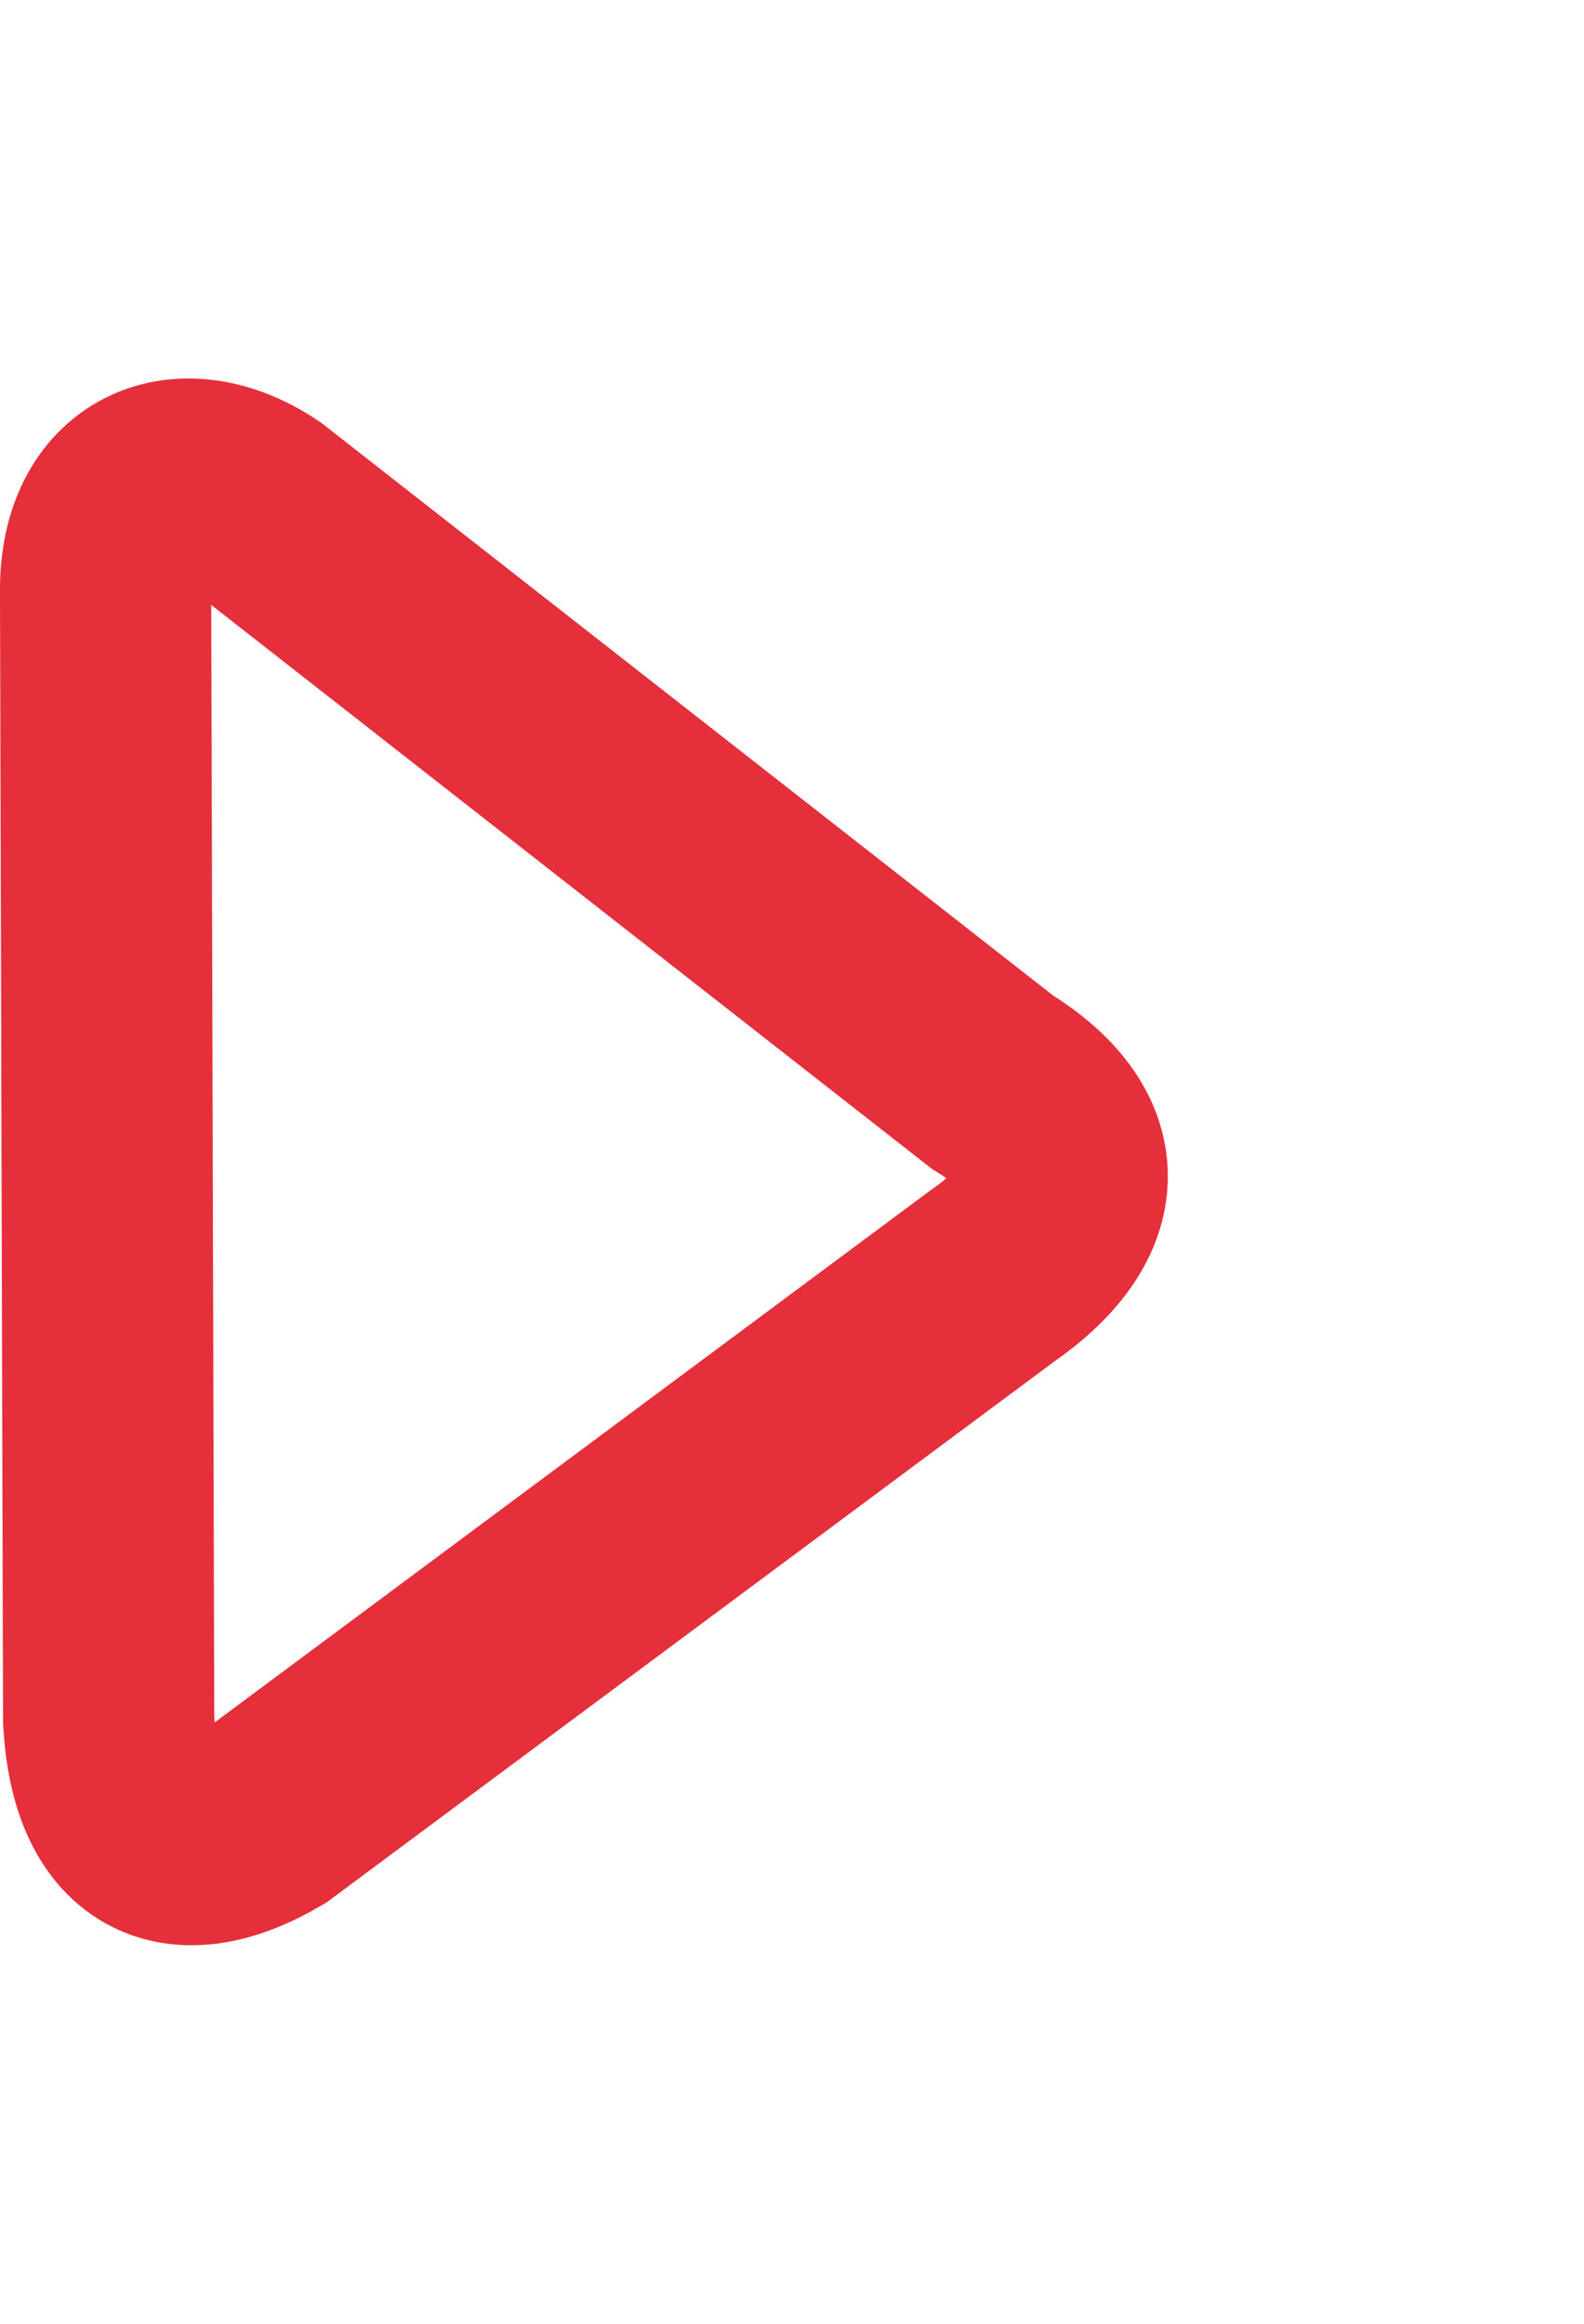 <svg width="15" height="22" viewBox="0 0 15 22" fill="none" xmlns="http://www.w3.org/2000/svg"><path d="M9.394 10.242C10.279 10.785 10.282 11.468 9.394 12.082L2.538 17.177C1.676 17.684 1.091 17.385 1.029 16.288L1 5.624C0.981 4.614 1.736 4.329 2.455 4.813L9.394 10.242Z" stroke="#E52F3B" stroke-width="2"/></svg>